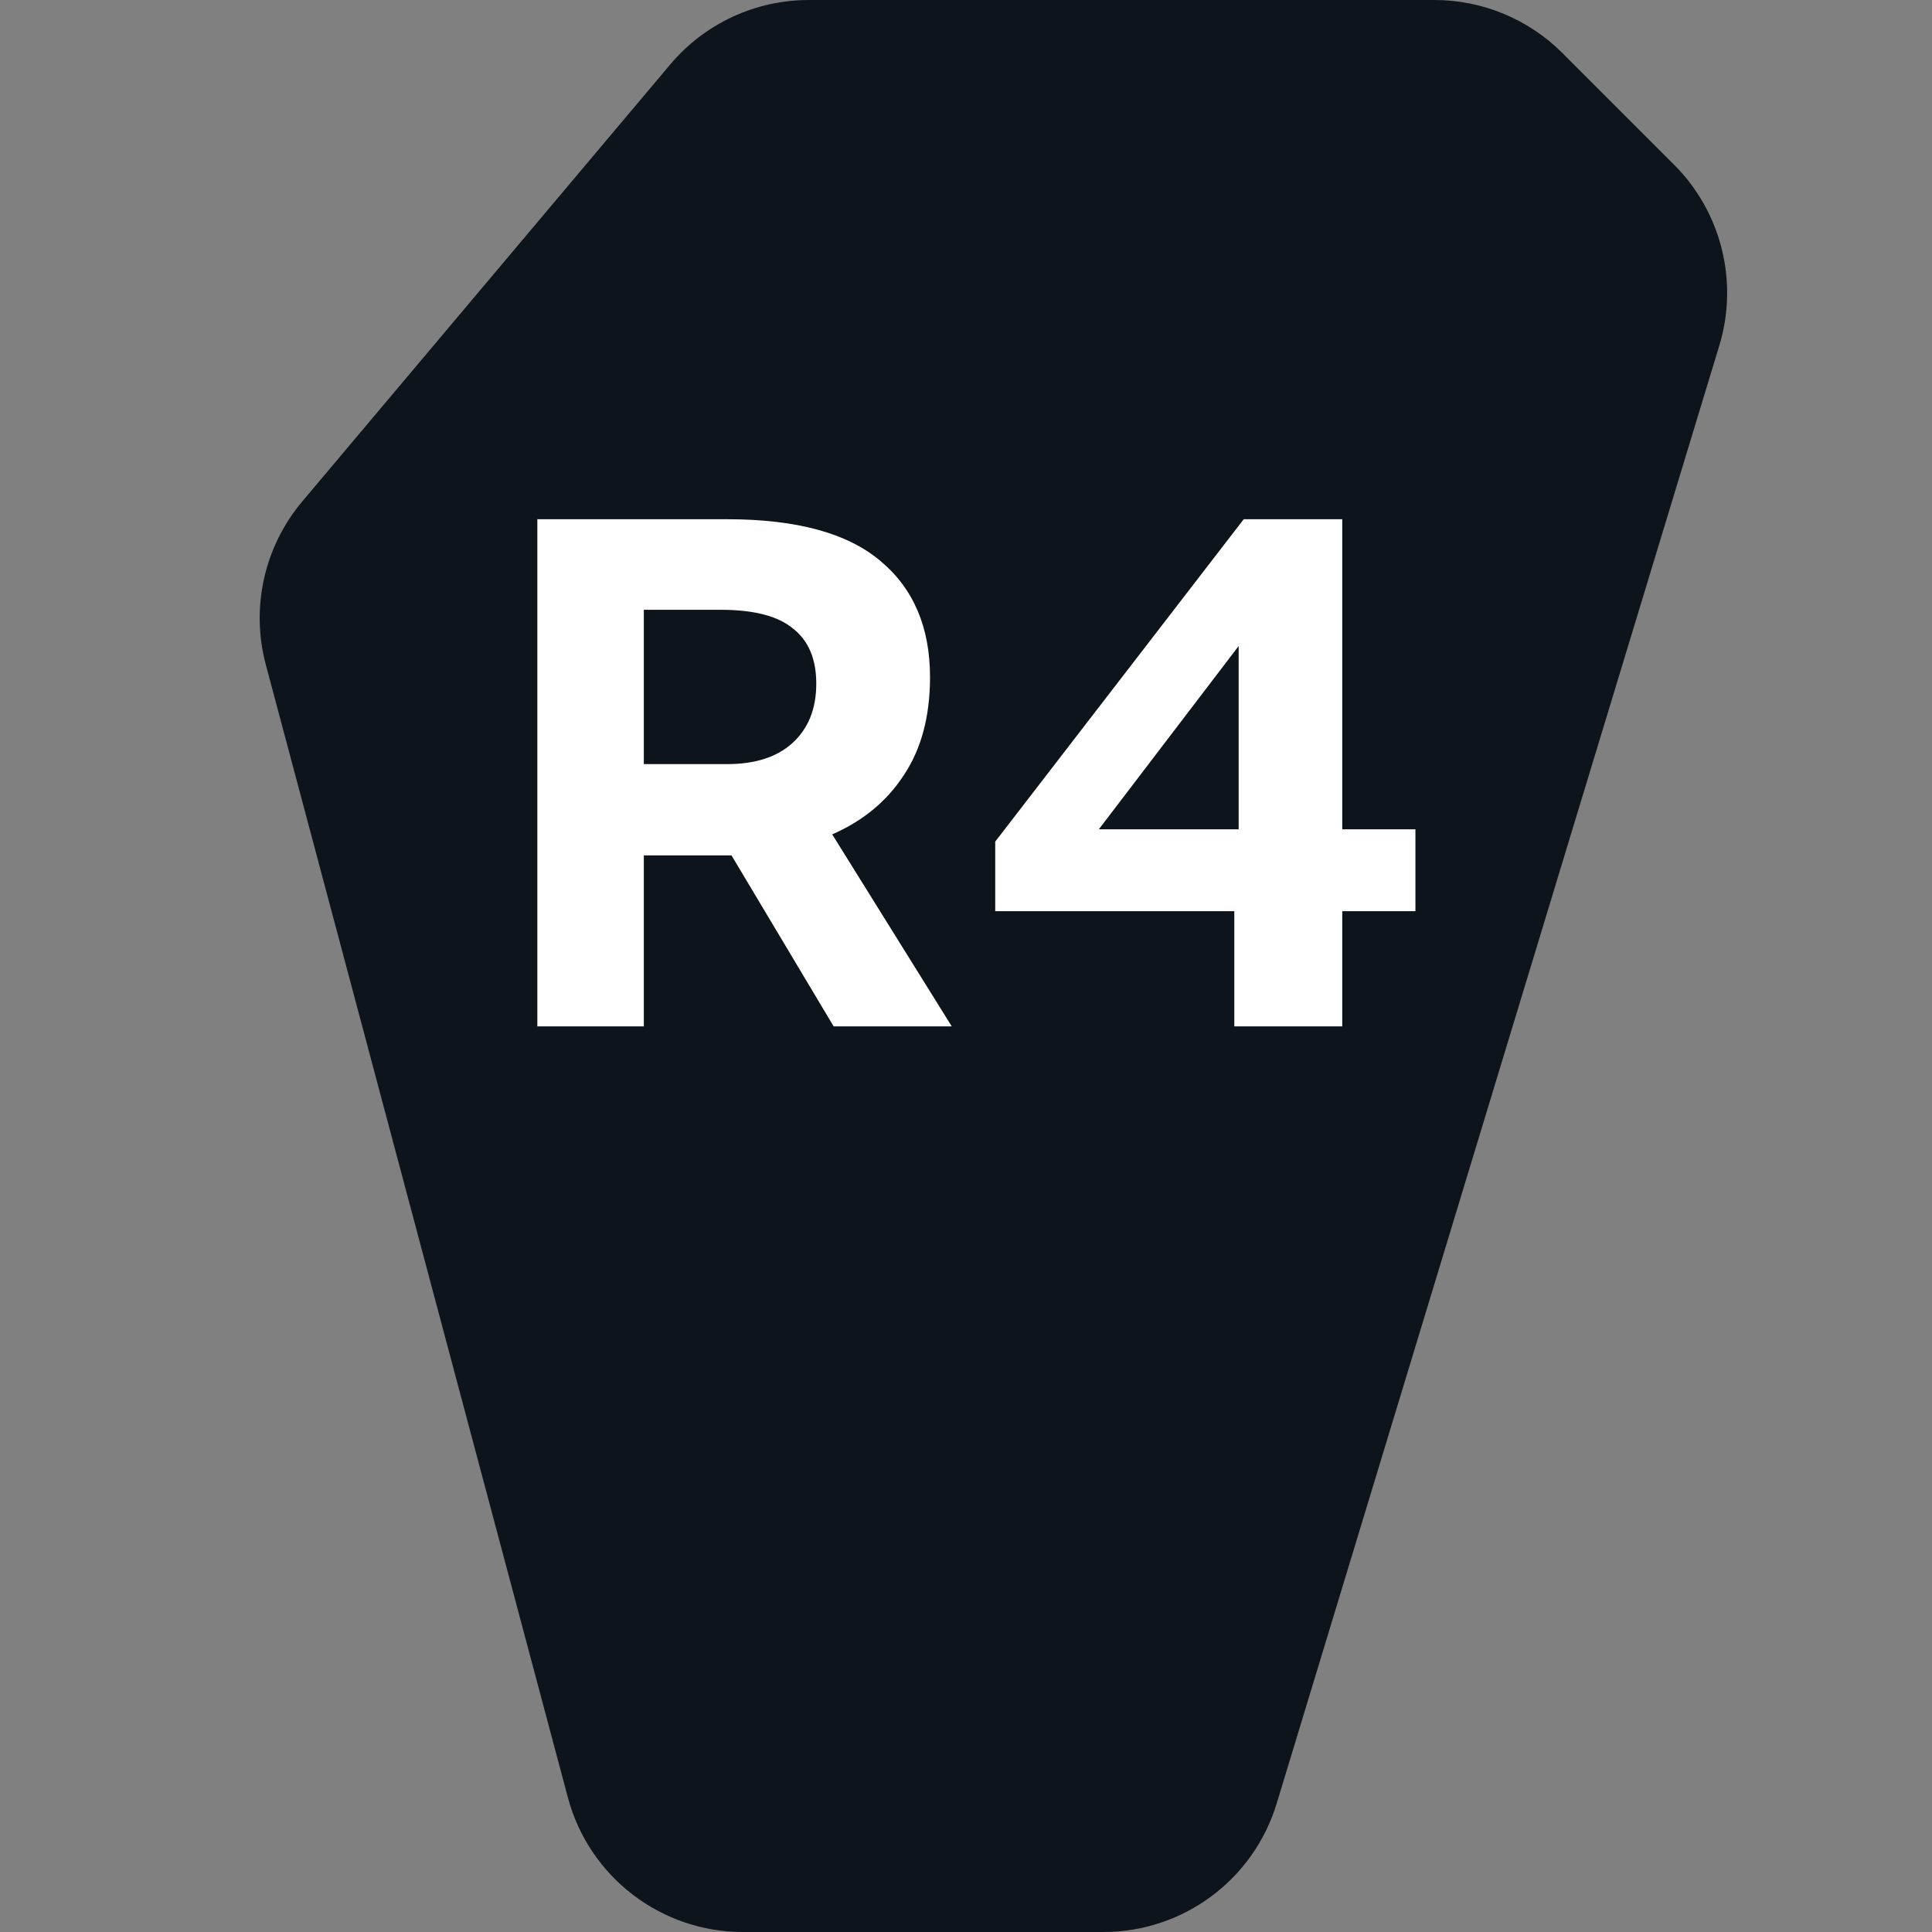 <svg width="32" height="32" viewBox="0 0 32 32" fill="none" xmlns="http://www.w3.org/2000/svg">
<rect x="0" y="0" width="32" height="32" fill="#808080" stroke="none"/>
<path d="M13.396 0H23.757C24.553 0 25.316 0.316 25.879 0.879L27.728 2.728C28.511 3.511 28.799 4.662 28.478 5.721L21.146 29.871C20.762 31.136 19.597 32 18.276 32H12.305C10.946 32 9.756 31.086 9.406 29.773L4.403 11.01C4.15 10.064 4.376 9.054 5.007 8.305L11.101 1.068C11.671 0.391 12.511 0 13.396 0Z" fill="#0E141B"/>
<path d="M22.232 8.6V13.736H23.444V15.092H22.232V17H20.444V15.092H16.484V13.94L20.6 8.6H22.232ZM20.516 10.7L18.2 13.736H20.516V10.7Z" fill="white"/>
<path d="M15.764 17H13.808L12.116 14.168H11.912H10.664V17H8.9V8.6H12.044C13.196 8.6 14.044 8.832 14.588 9.296C15.132 9.752 15.404 10.392 15.404 11.216C15.404 11.864 15.26 12.404 14.972 12.836C14.692 13.268 14.296 13.596 13.784 13.82L15.764 17ZM10.664 10.1V12.656H12.044C12.508 12.656 12.868 12.54 13.124 12.308C13.388 12.068 13.52 11.74 13.52 11.324C13.52 10.916 13.392 10.612 13.136 10.412C12.888 10.204 12.488 10.1 11.936 10.1H10.664Z" fill="white"/>
</svg>
